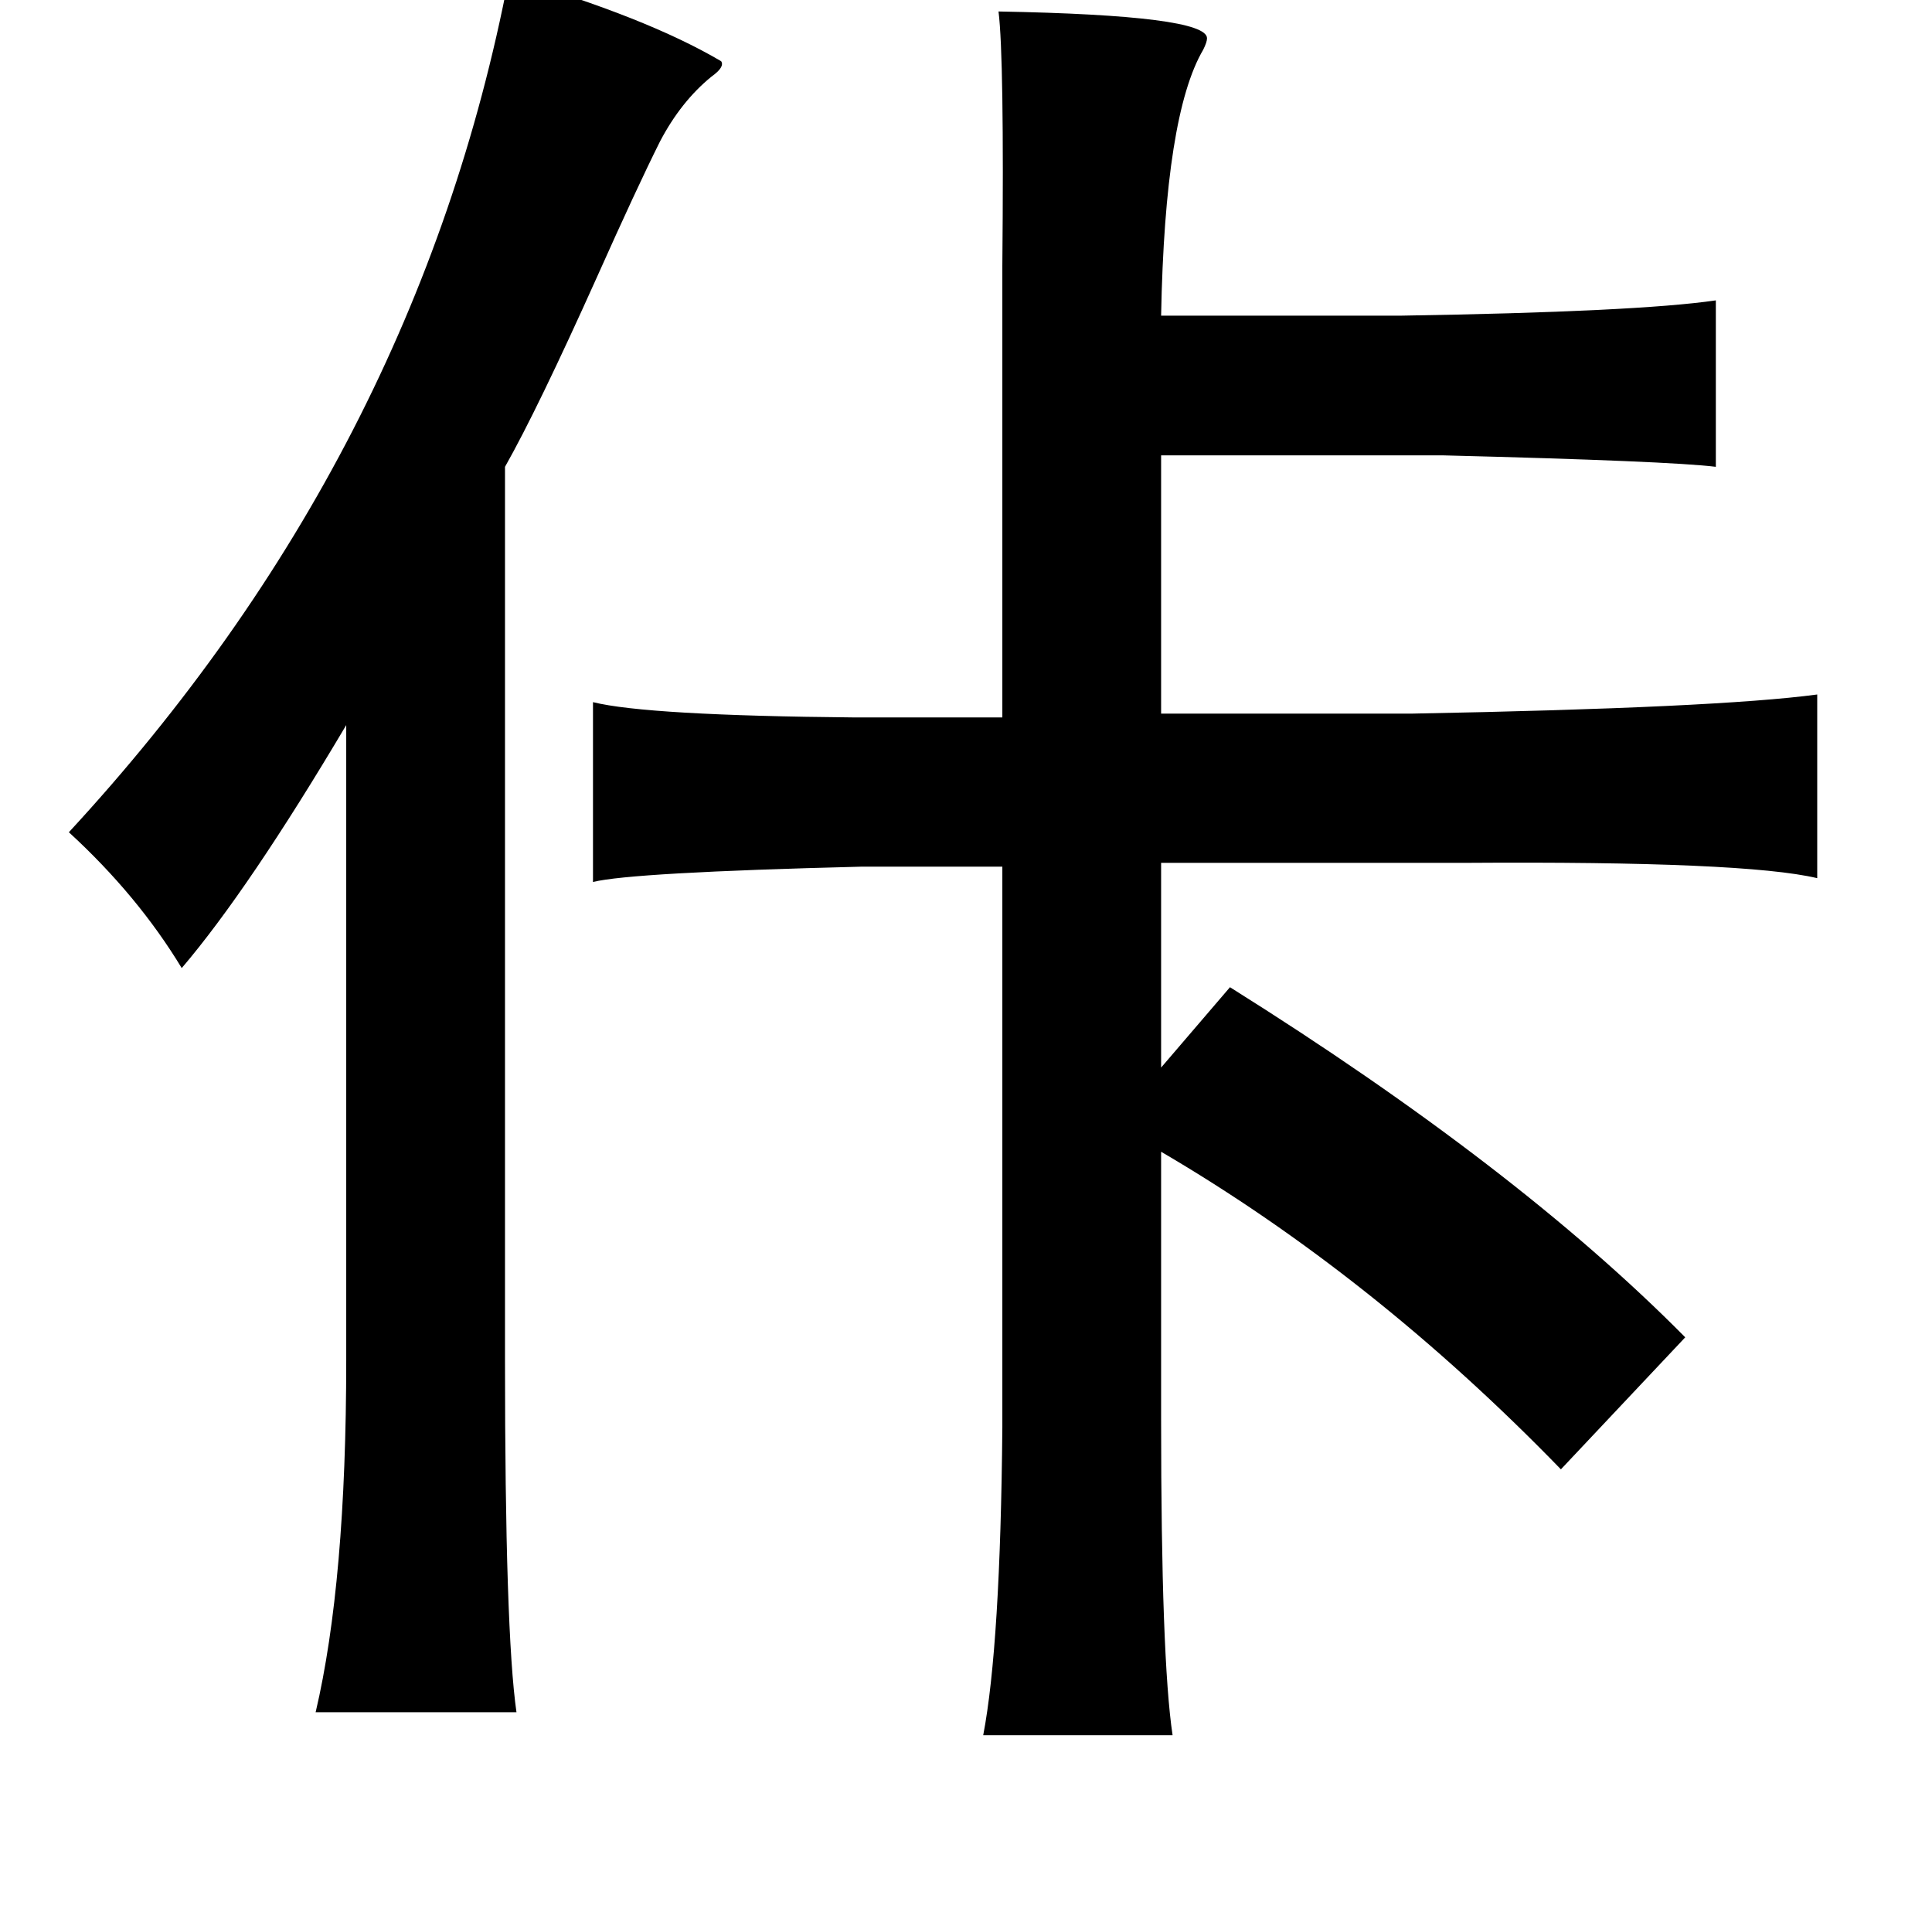 <?xml version="1.0" standalone="no"?>
<!DOCTYPE svg PUBLIC "-//W3C//DTD SVG 1.1//EN" "http://www.w3.org/Graphics/SVG/1.1/DTD/svg11.dtd" >
<svg xmlns="http://www.w3.org/2000/svg" xmlns:xlink="http://www.w3.org/1999/xlink" version="1.1" viewBox="-10 0 1010 1000">
   <path fill="currentColor"
d="M256 -12q72 21 111 44q2 3 -5 8q-16 13 -27 34q-12 24 -33 71q-31 69 -48 99v467q0 142 6 184h-105q16 -68 16 -184v-332q-51 86 -86 127q-23 -38 -59 -71q182 -197 230 -447zM512 6q109 2 109 14q0 2 -2 6q-20 34 -22 139h125q124 -2 165 -8v87q-24 -3 -143 -6h-147v135
h131q160 -3 212 -10v96q-38 -9 -184 -8h-159v107l36 -42q150 94 238 183l-65 69q-98 -101 -209 -166v140q0 125 6 165h-99q9 -47 10 -161v-293h-74q-120 3 -140 8v-94q28 7 137 8h77v-200v-36q1 -109 -2 -133z" />
</svg>
